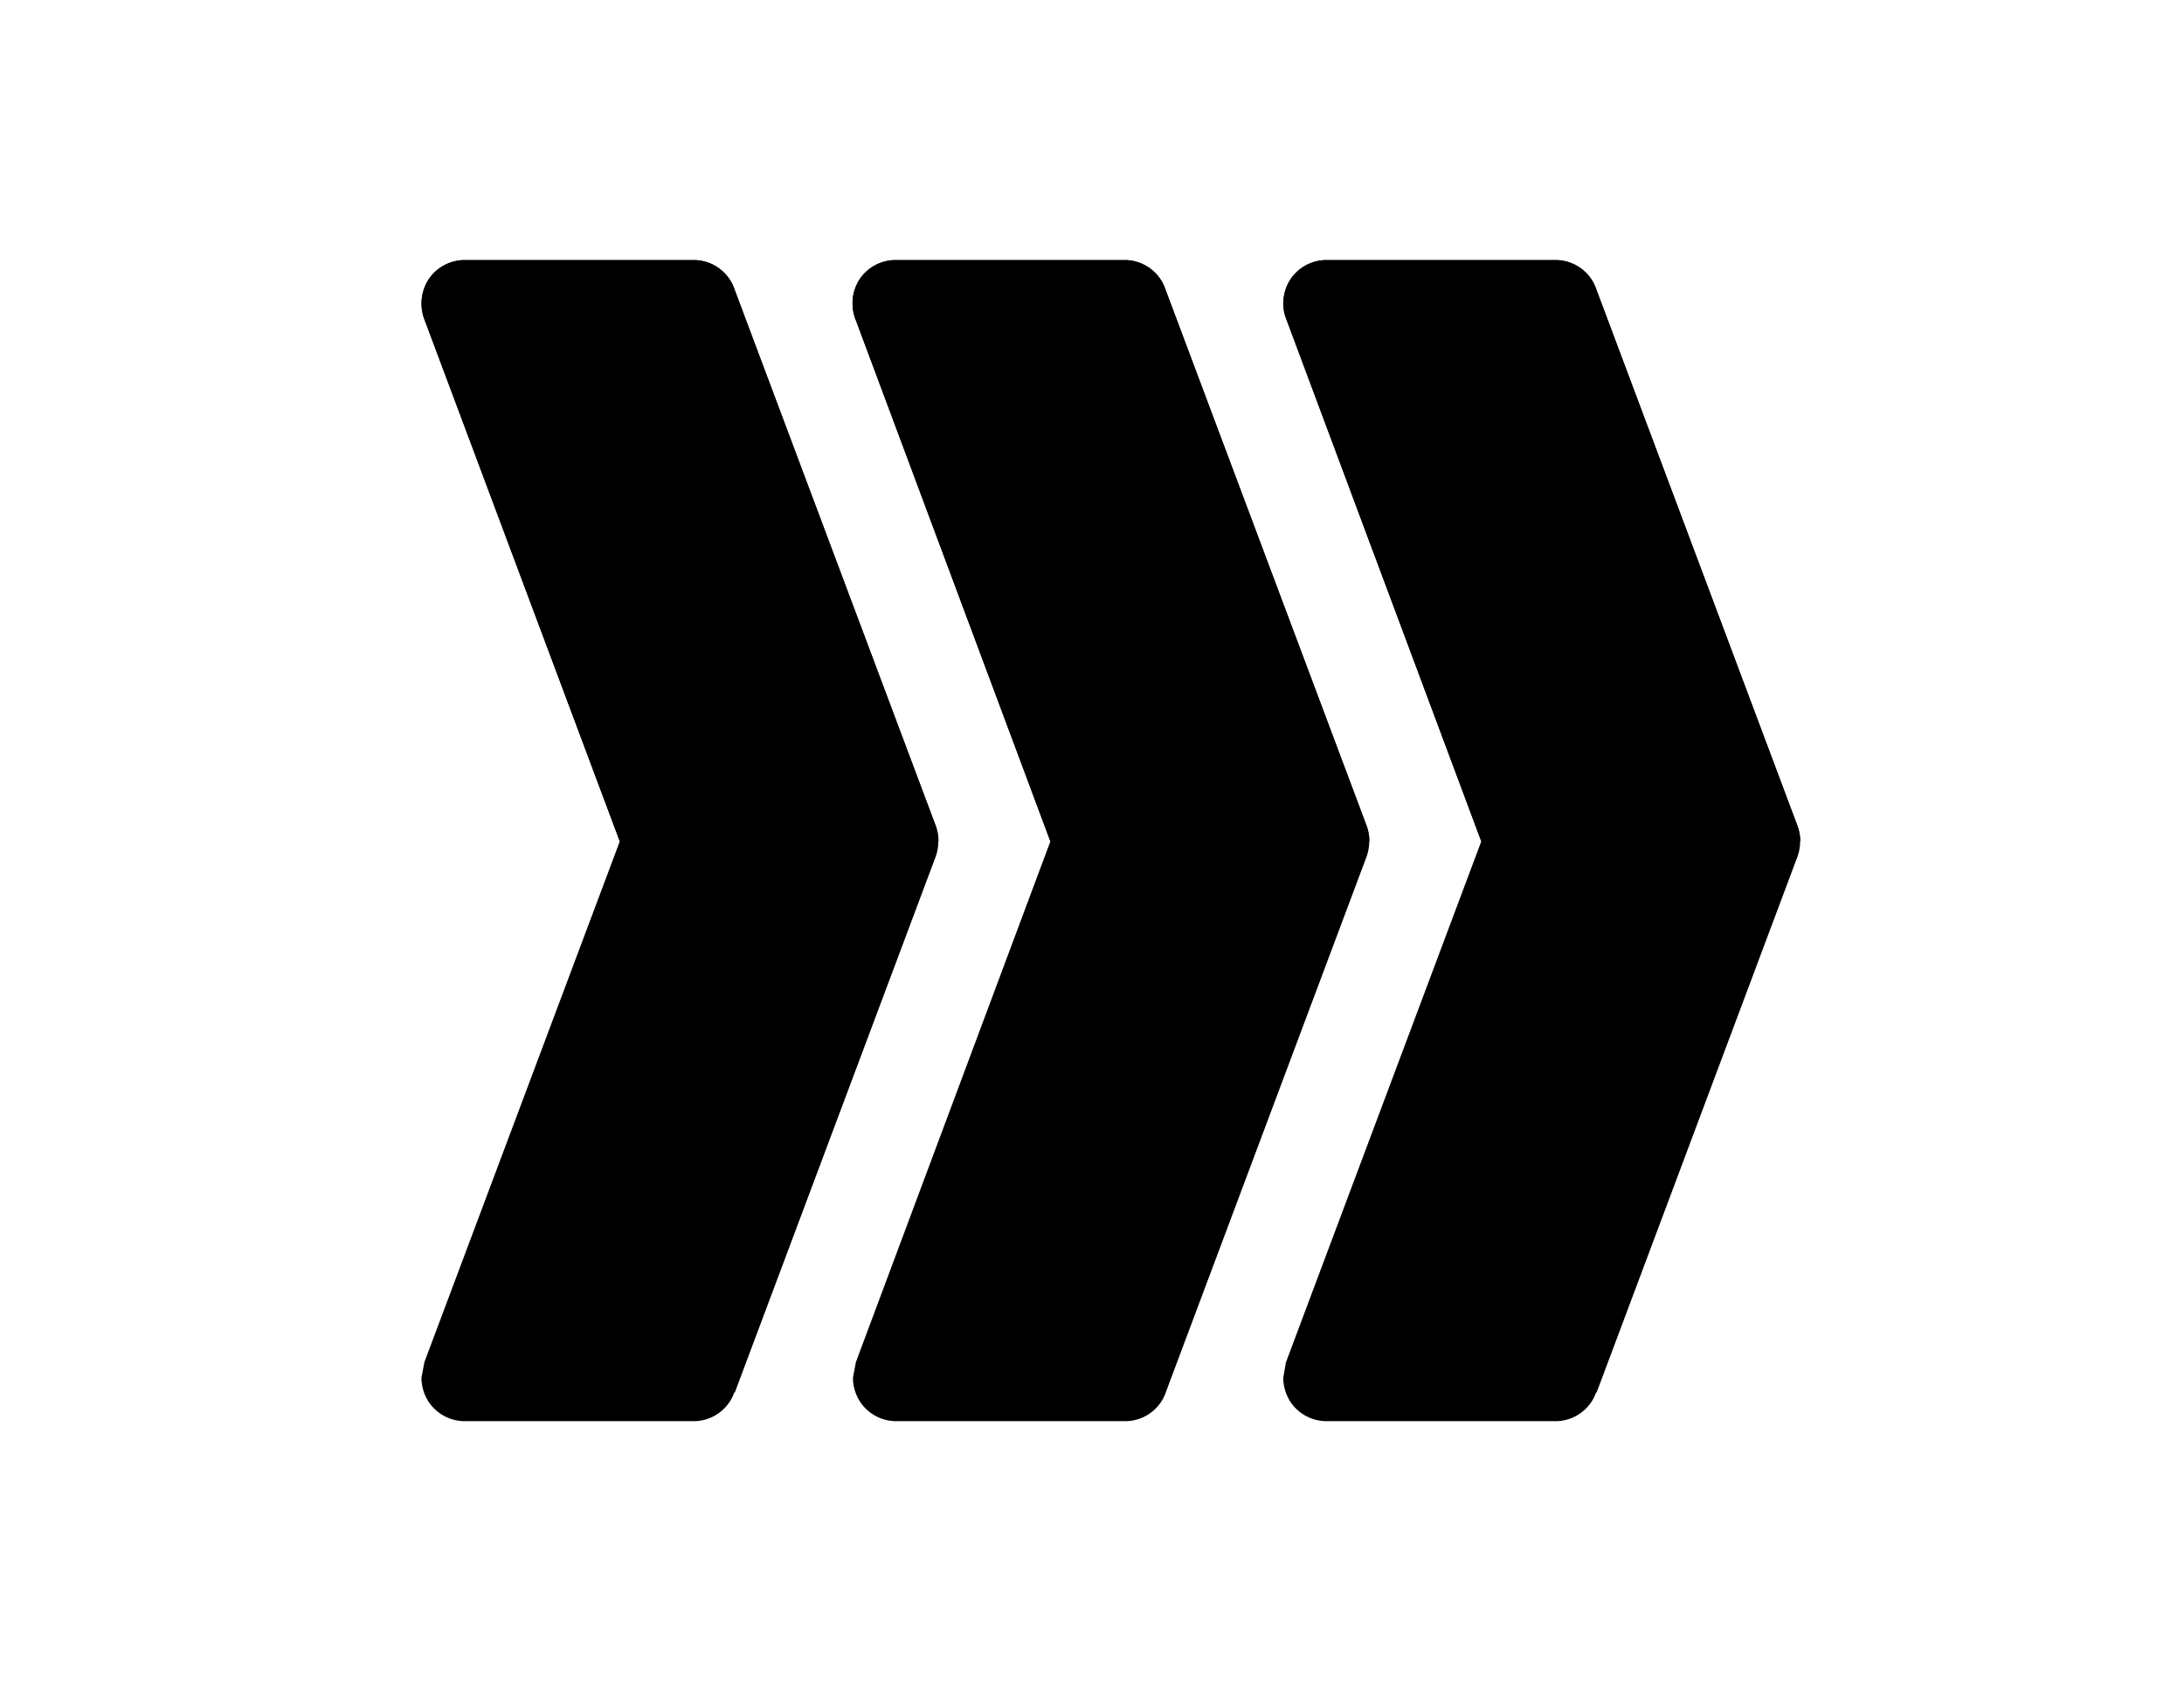 <svg id="Layer_1" data-name="Layer 1" xmlns="http://www.w3.org/2000/svg" xmlns:xlink="http://www.w3.org/1999/xlink" viewBox="0 0 74 57"><defs><style>.cls-1{fill:none;}.cls-2{clip-path:url(#clip-path);}.cls-3{fill:#fff;}.cls-4{fill:#4db6ac;}.cls-5{fill:#009688;}.cls-6{fill:#439e96;}.cls-7{fill:#008376;}</style><clipPath id="clip-path"><rect className="cls-1" x="14.28" y="8.86" width="46.72" height="39.28"/></clipPath></defs><g className="cls-2"><path className="cls-3" d="M54.09,47.19,60.91,29a1.55,1.55,0,0,0,0-1L54.09,9.81a1.46,1.46,0,0,0-1.36-1H44.94a1.47,1.47,0,0,0-1.2.63,1.5,1.5,0,0,0-.16,1.36L50.19,28.5,43.57,46.15l-.09.52a1.51,1.51,0,0,0,.26.84,1.47,1.47,0,0,0,1.2.63h7.79a1.46,1.46,0,0,0,1.36-1Zm0,0"/><path className="cls-4" d="M24.89,47.19,31.71,29a1.55,1.55,0,0,0,0-1L24.89,9.81a1.46,1.46,0,0,0-1.36-1H15.74a1.47,1.47,0,0,0-1.2.63,1.5,1.5,0,0,0-.16,1.36L21,28.5,14.38,46.14l-.1.53a1.51,1.51,0,0,0,.26.84,1.47,1.47,0,0,0,1.2.63h7.79a1.46,1.46,0,0,0,1.36-1Zm0,0"/></g><path className="cls-5" d="M39.49,47.19,46.31,29a1.55,1.55,0,0,0,0-1L39.49,9.81a1.46,1.46,0,0,0-1.36-1H30.34a1.47,1.47,0,0,0-1.2.63A1.5,1.5,0,0,0,29,10.85L35.59,28.5,29,46.14l-.1.53a1.51,1.51,0,0,0,.26.84,1.47,1.47,0,0,0,1.2.63h7.79a1.46,1.46,0,0,0,1.36-1Zm0,0"/><path className="cls-3" d="M61,28.5h0a1.48,1.48,0,0,0-.09-.51L54.09,9.81a1.46,1.46,0,0,0-1.36-1H44.94a1.47,1.47,0,0,0-1.2.63,1.51,1.51,0,0,0-.26.84,1.34,1.34,0,0,0,.1.52L50.19,28.5Zm0,0"/><path className="cls-6" d="M31.8,28.5a1.54,1.54,0,0,0-.09-.52L24.89,9.81a1.46,1.46,0,0,0-1.36-1H15.74a1.47,1.47,0,0,0-1.2.63,1.51,1.51,0,0,0-.17,1.36L21,28.5Zm0,0"/><path className="cls-7" d="M46.4,28.5a1.54,1.54,0,0,0-.09-.52L39.49,9.81a1.46,1.46,0,0,0-1.36-1H30.34a1.47,1.47,0,0,0-1.2.63A1.51,1.51,0,0,0,29,10.85L35.59,28.5Zm0,0"/></svg>